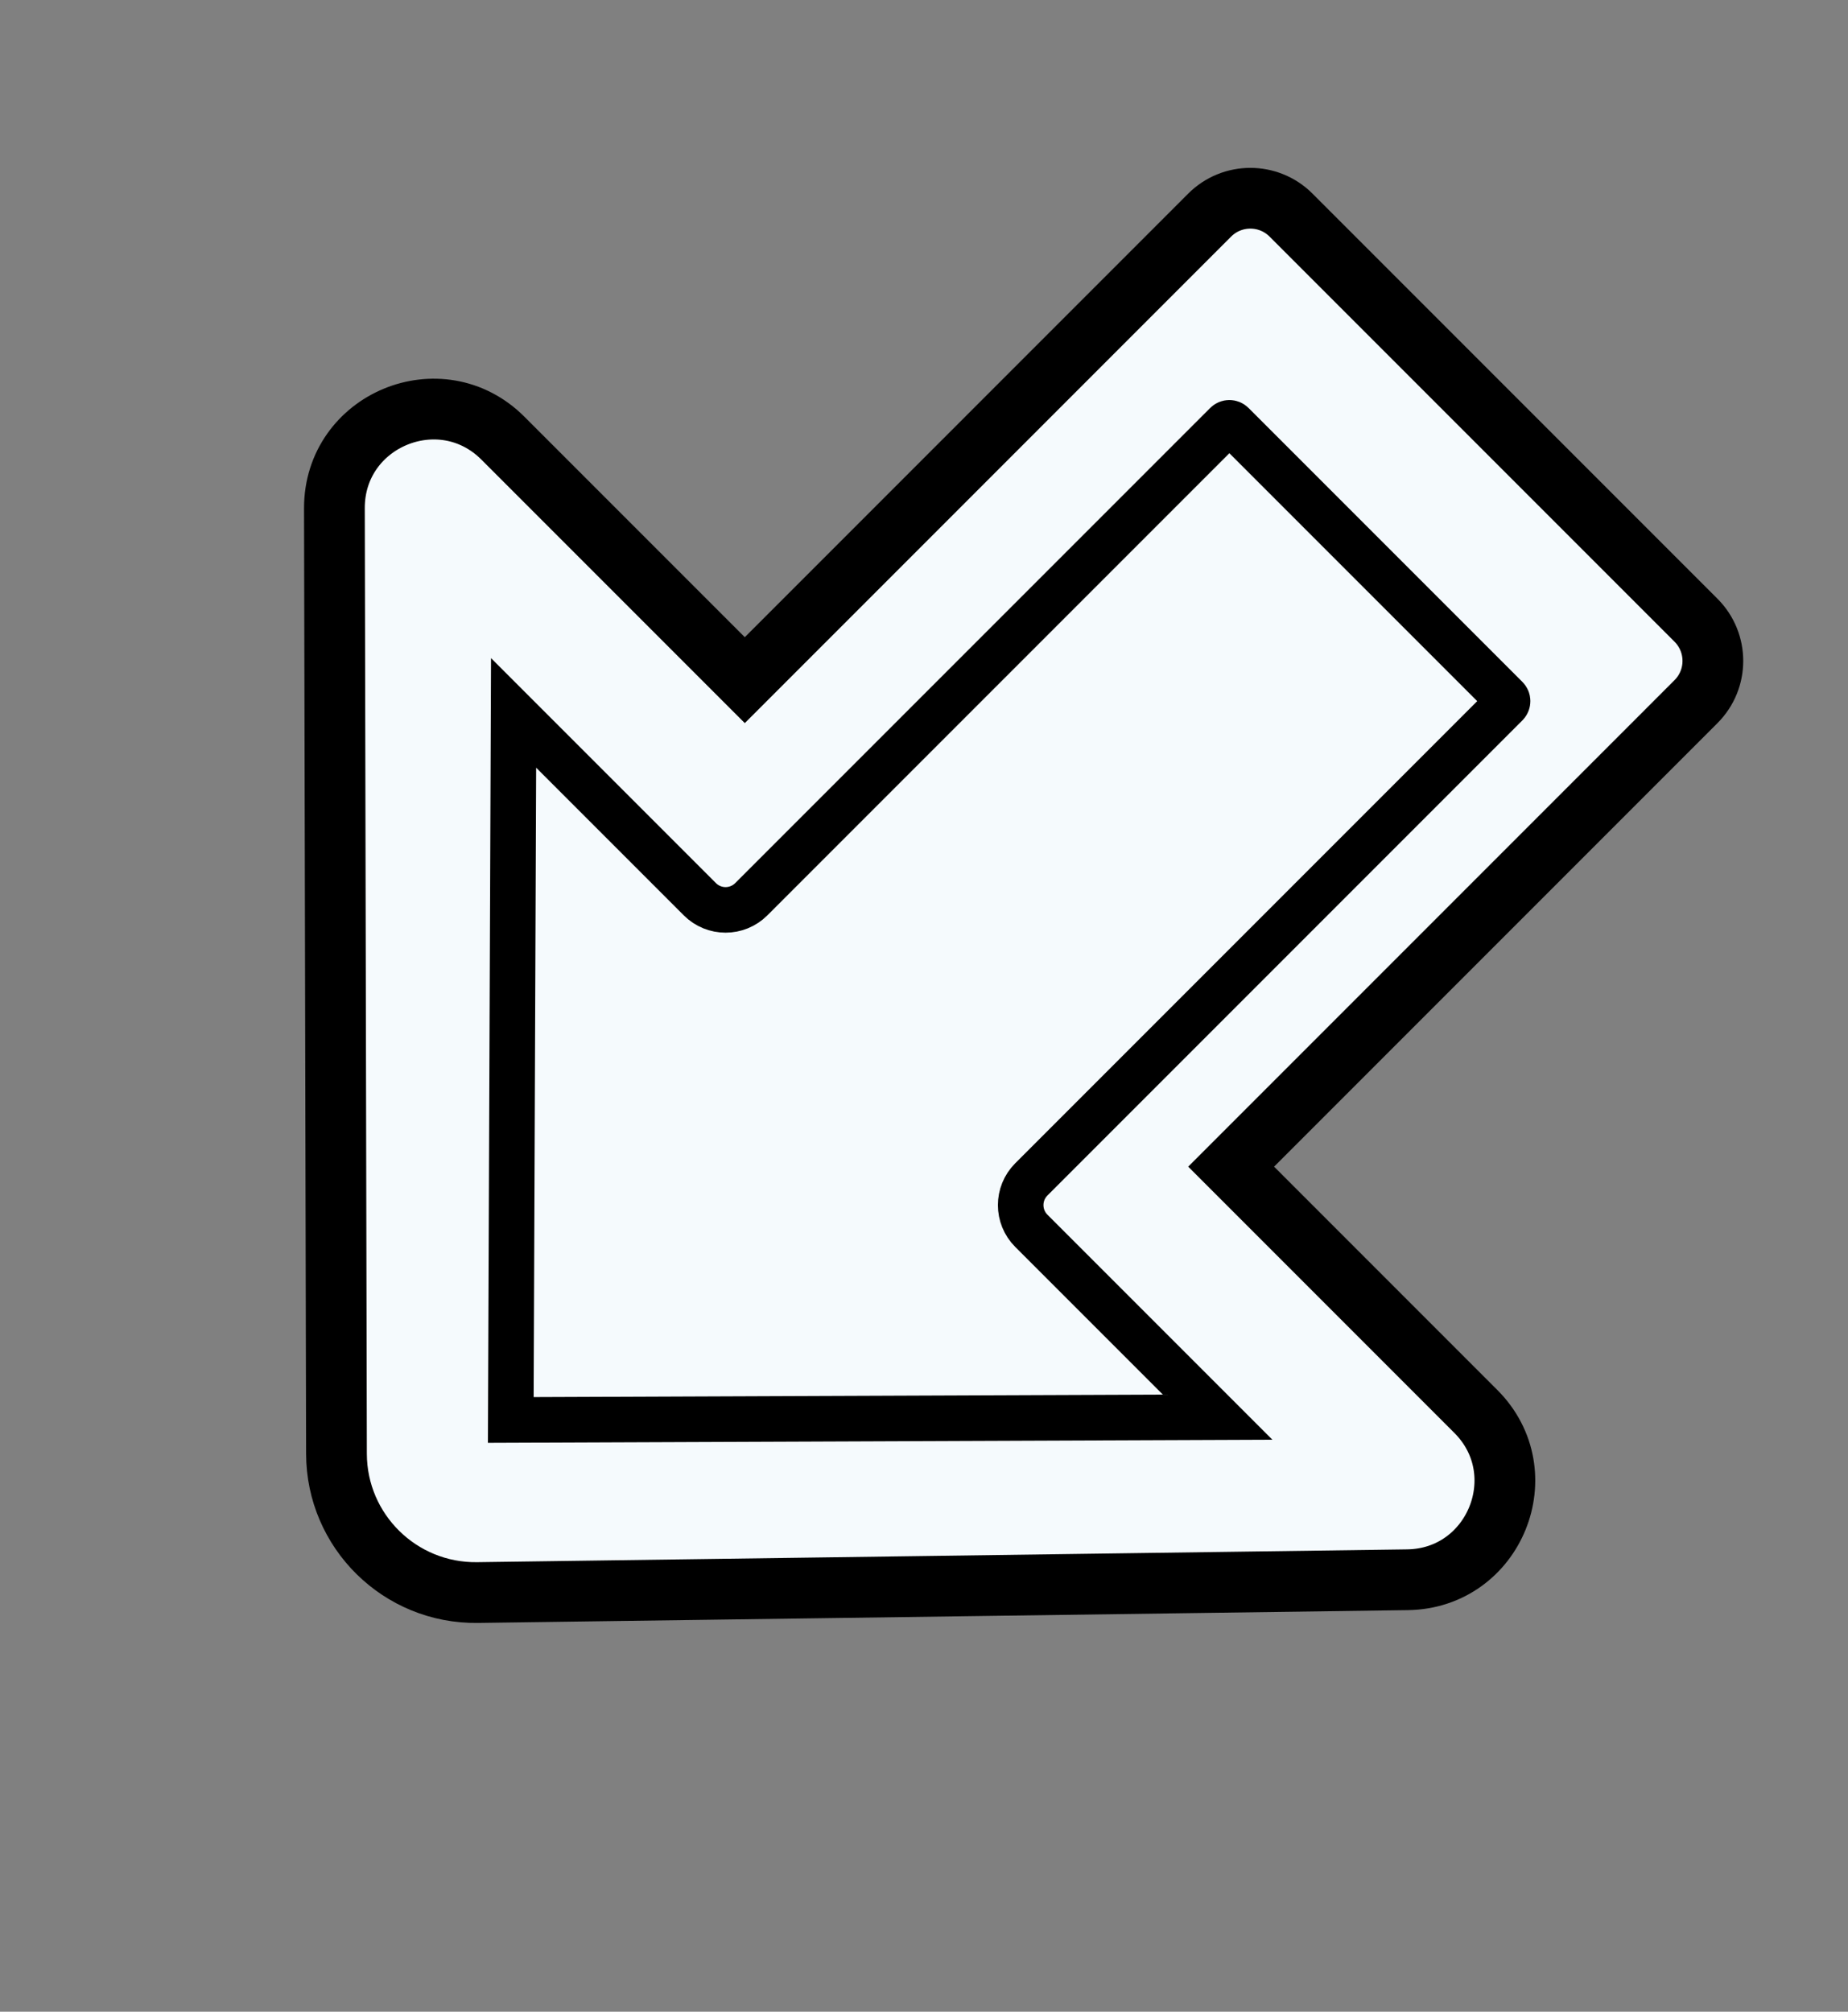 <svg width="68" height="74" viewBox="0 0 68 74" fill="none" xmlns="http://www.w3.org/2000/svg">
<rect x="0" y="0" width="68" height="74" fill="#808080" stroke="none"/>
<g clip-path="url(#clip0_104_5)">
<path d="M54.305 51.919L45.302 42.915L62.407 25.809C63.234 24.983 63.234 23.642 62.407 22.815L47.506 7.913C46.679 7.086 45.338 7.086 44.511 7.913L27.406 25.019L18.506 16.119C16.215 13.828 12.298 15.456 12.305 18.696L12.381 53.476C12.387 56.325 14.72 58.621 17.569 58.582L51.79 58.111C54.997 58.067 56.573 54.187 54.305 51.919Z" fill="#F5FAFD" stroke="black" stroke-width="2.235"/>
<path d="M55.427 25.906L37.95 43.383C37.427 43.906 37.427 44.753 37.95 45.276L44.804 52.13L18.795 52.233L18.898 26.224L25.752 33.078C26.275 33.601 27.122 33.601 27.645 33.078L45.122 15.601C45.185 15.537 45.288 15.537 45.351 15.601L55.427 25.677C55.49 25.74 55.49 25.842 55.427 25.906Z" stroke="black" stroke-width="1.676"/>
</g>
<defs>
<clipPath id="clip0_104_5">
<rect width="68" height="74" fill="white"/>
</clipPath>
</defs>
</svg>
